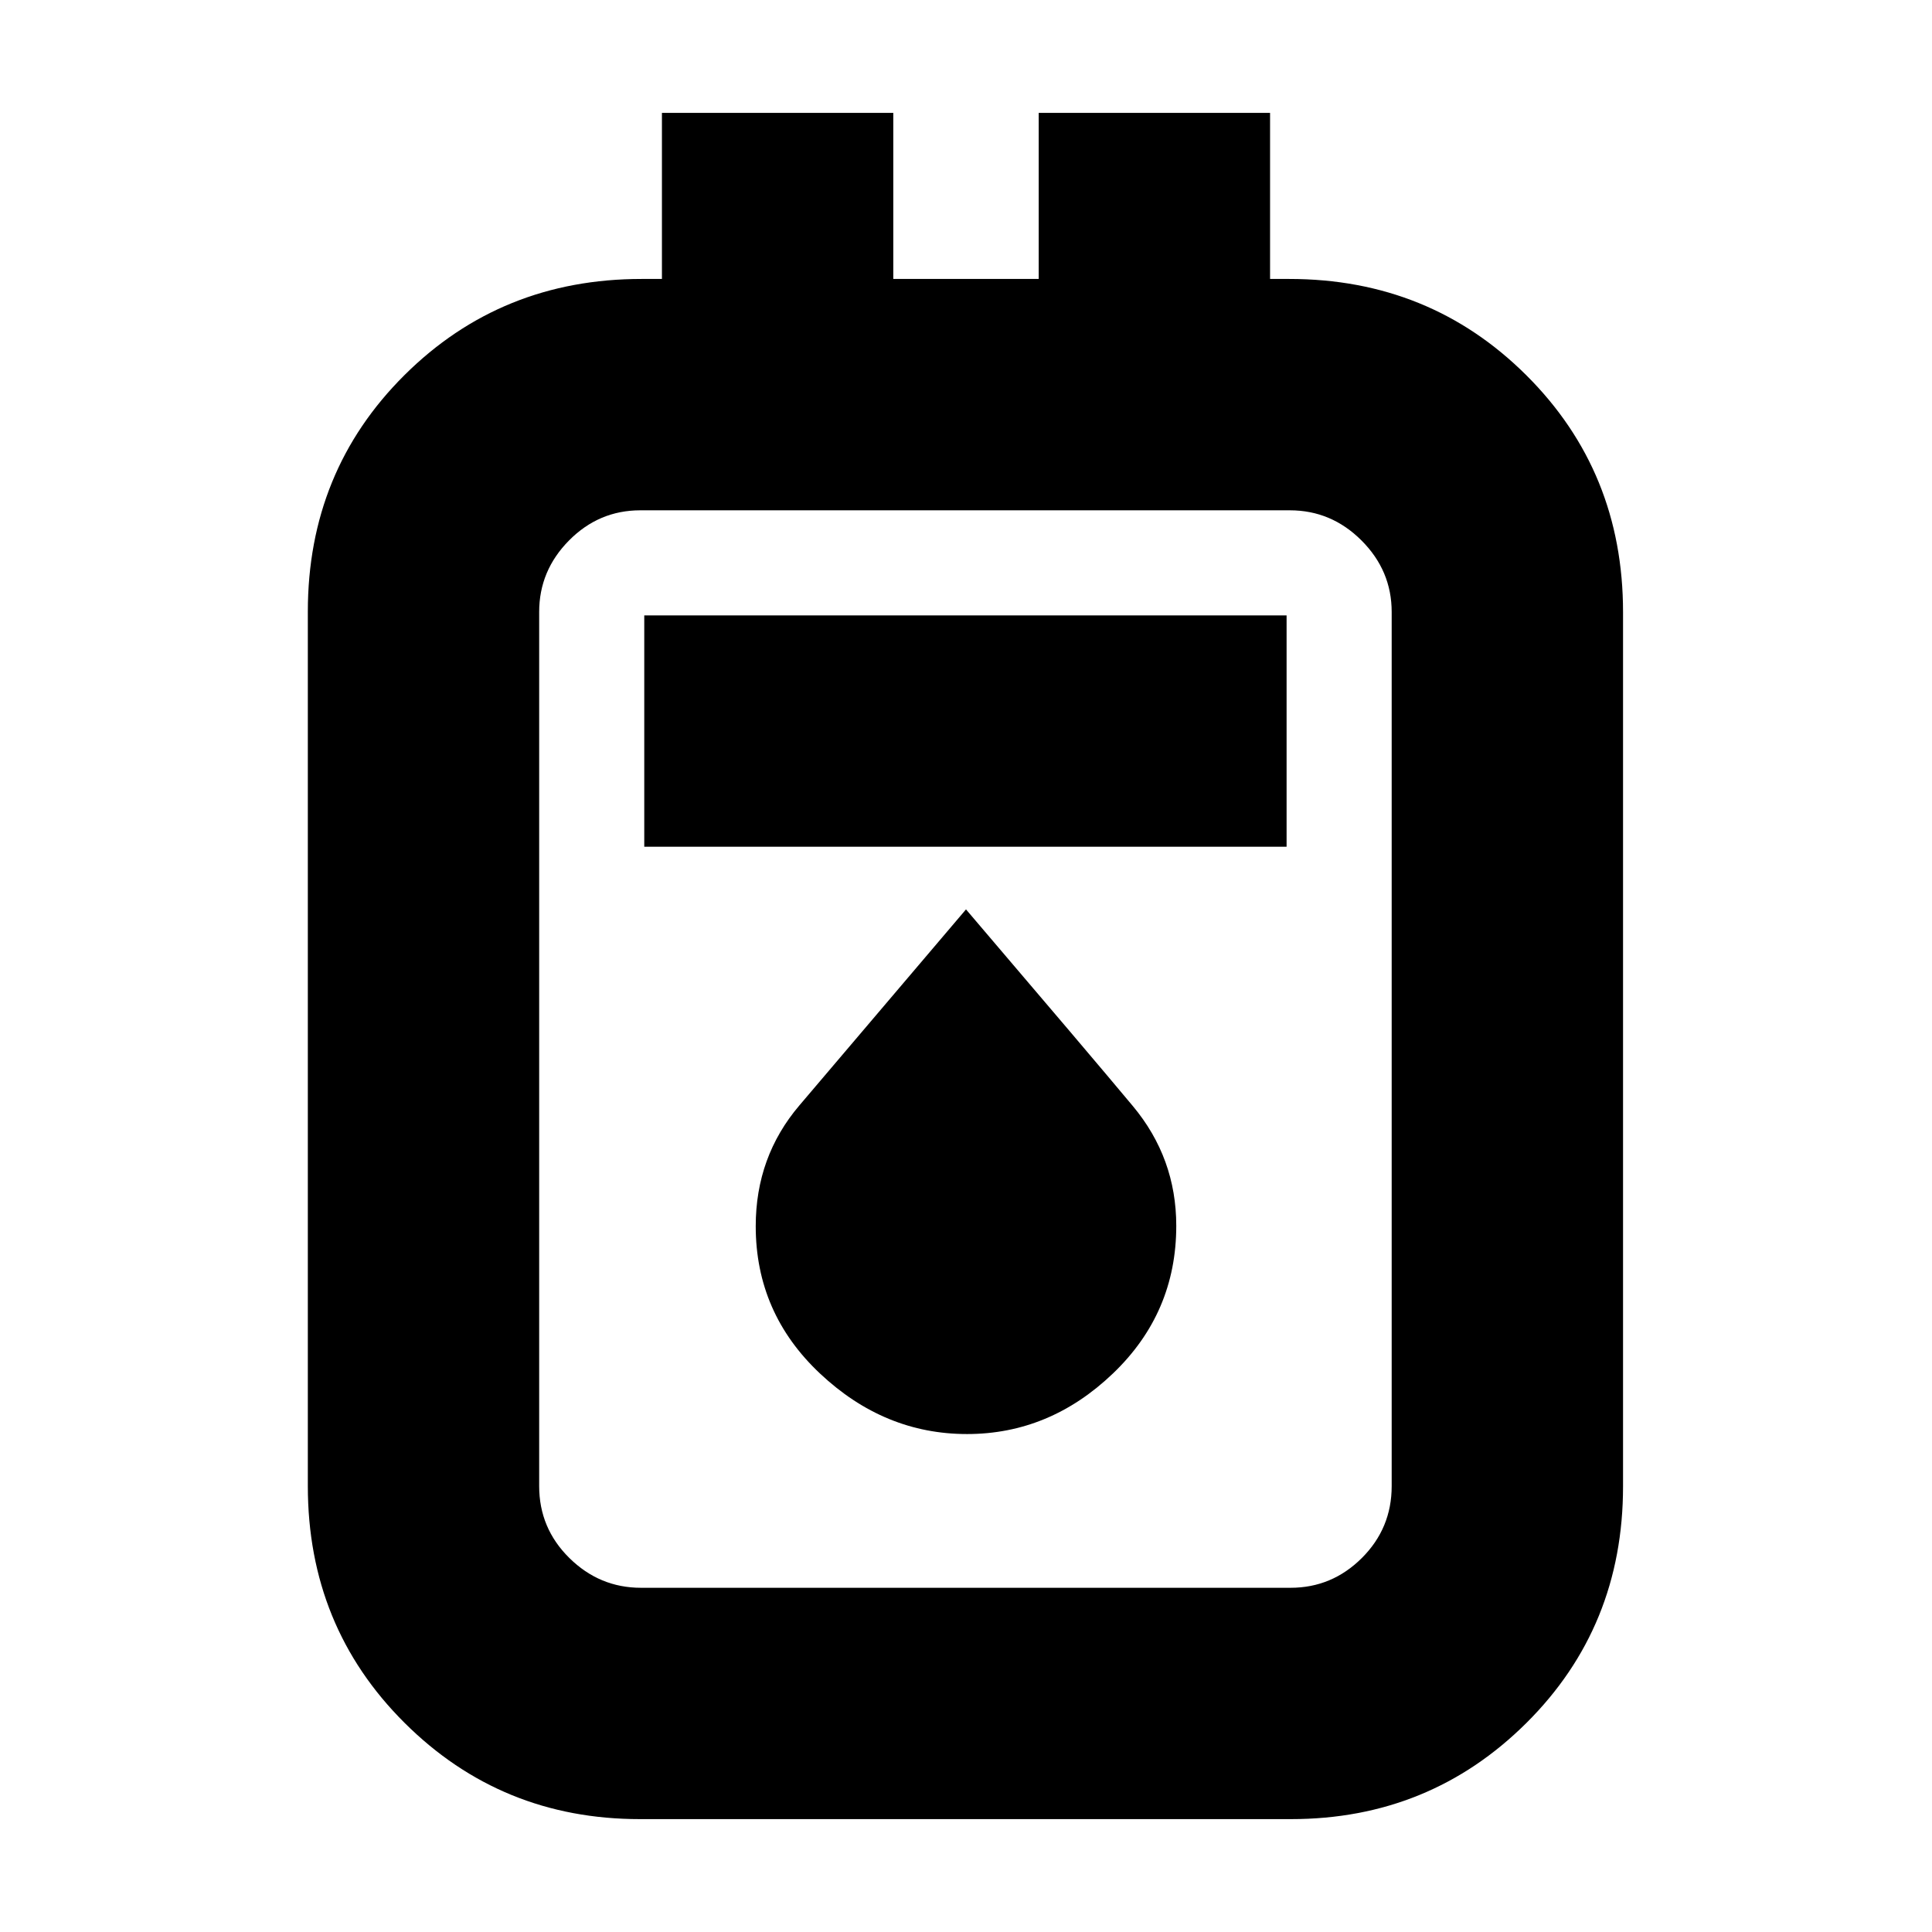 <svg xmlns="http://www.w3.org/2000/svg" height="20" viewBox="0 -960 960 960" width="20"><path d="M317.96-56.09q-68.92 0-116.96-47.86-48.04-47.85-48.04-117.66v-434.45q0-69.81 48.04-117.57 48.04-47.76 117.81-47.76h10.1v-82.52h114.96v82.52h72.26v-82.52h114.96v82.52h9.53q69.77 0 117.82 47.86 48.04 47.86 48.04 117.66v434.46q0 69.8-48.04 117.56-48.05 47.76-116.97 47.76H317.96Zm.53-114.95h322.79q20.57 0 35.41-14.79 14.83-14.79 14.83-35.74v-434.34q0-20.55-15-35.54-15-14.98-35.58-14.98H318.16q-20.58 0-35.41 14.98-14.84 14.99-14.84 35.54v434.34q0 20.95 15.01 35.74 15 14.79 35.57 14.79Zm1.64-368.22H639.3v-114.96H320.13v114.96ZM480.5-247.43q41.06 0 72.52-30.1 31.46-30.09 31.46-73.38 0-33.66-21.61-59.54-21.61-25.89-82.87-97.68-61.15 71.95-82.81 97.43-21.67 25.48-21.67 59.97 0 43.21 31.96 73.25 31.96 30.05 73.02 30.05Zm-212.59-459v534.39-534.39Z"/></svg>